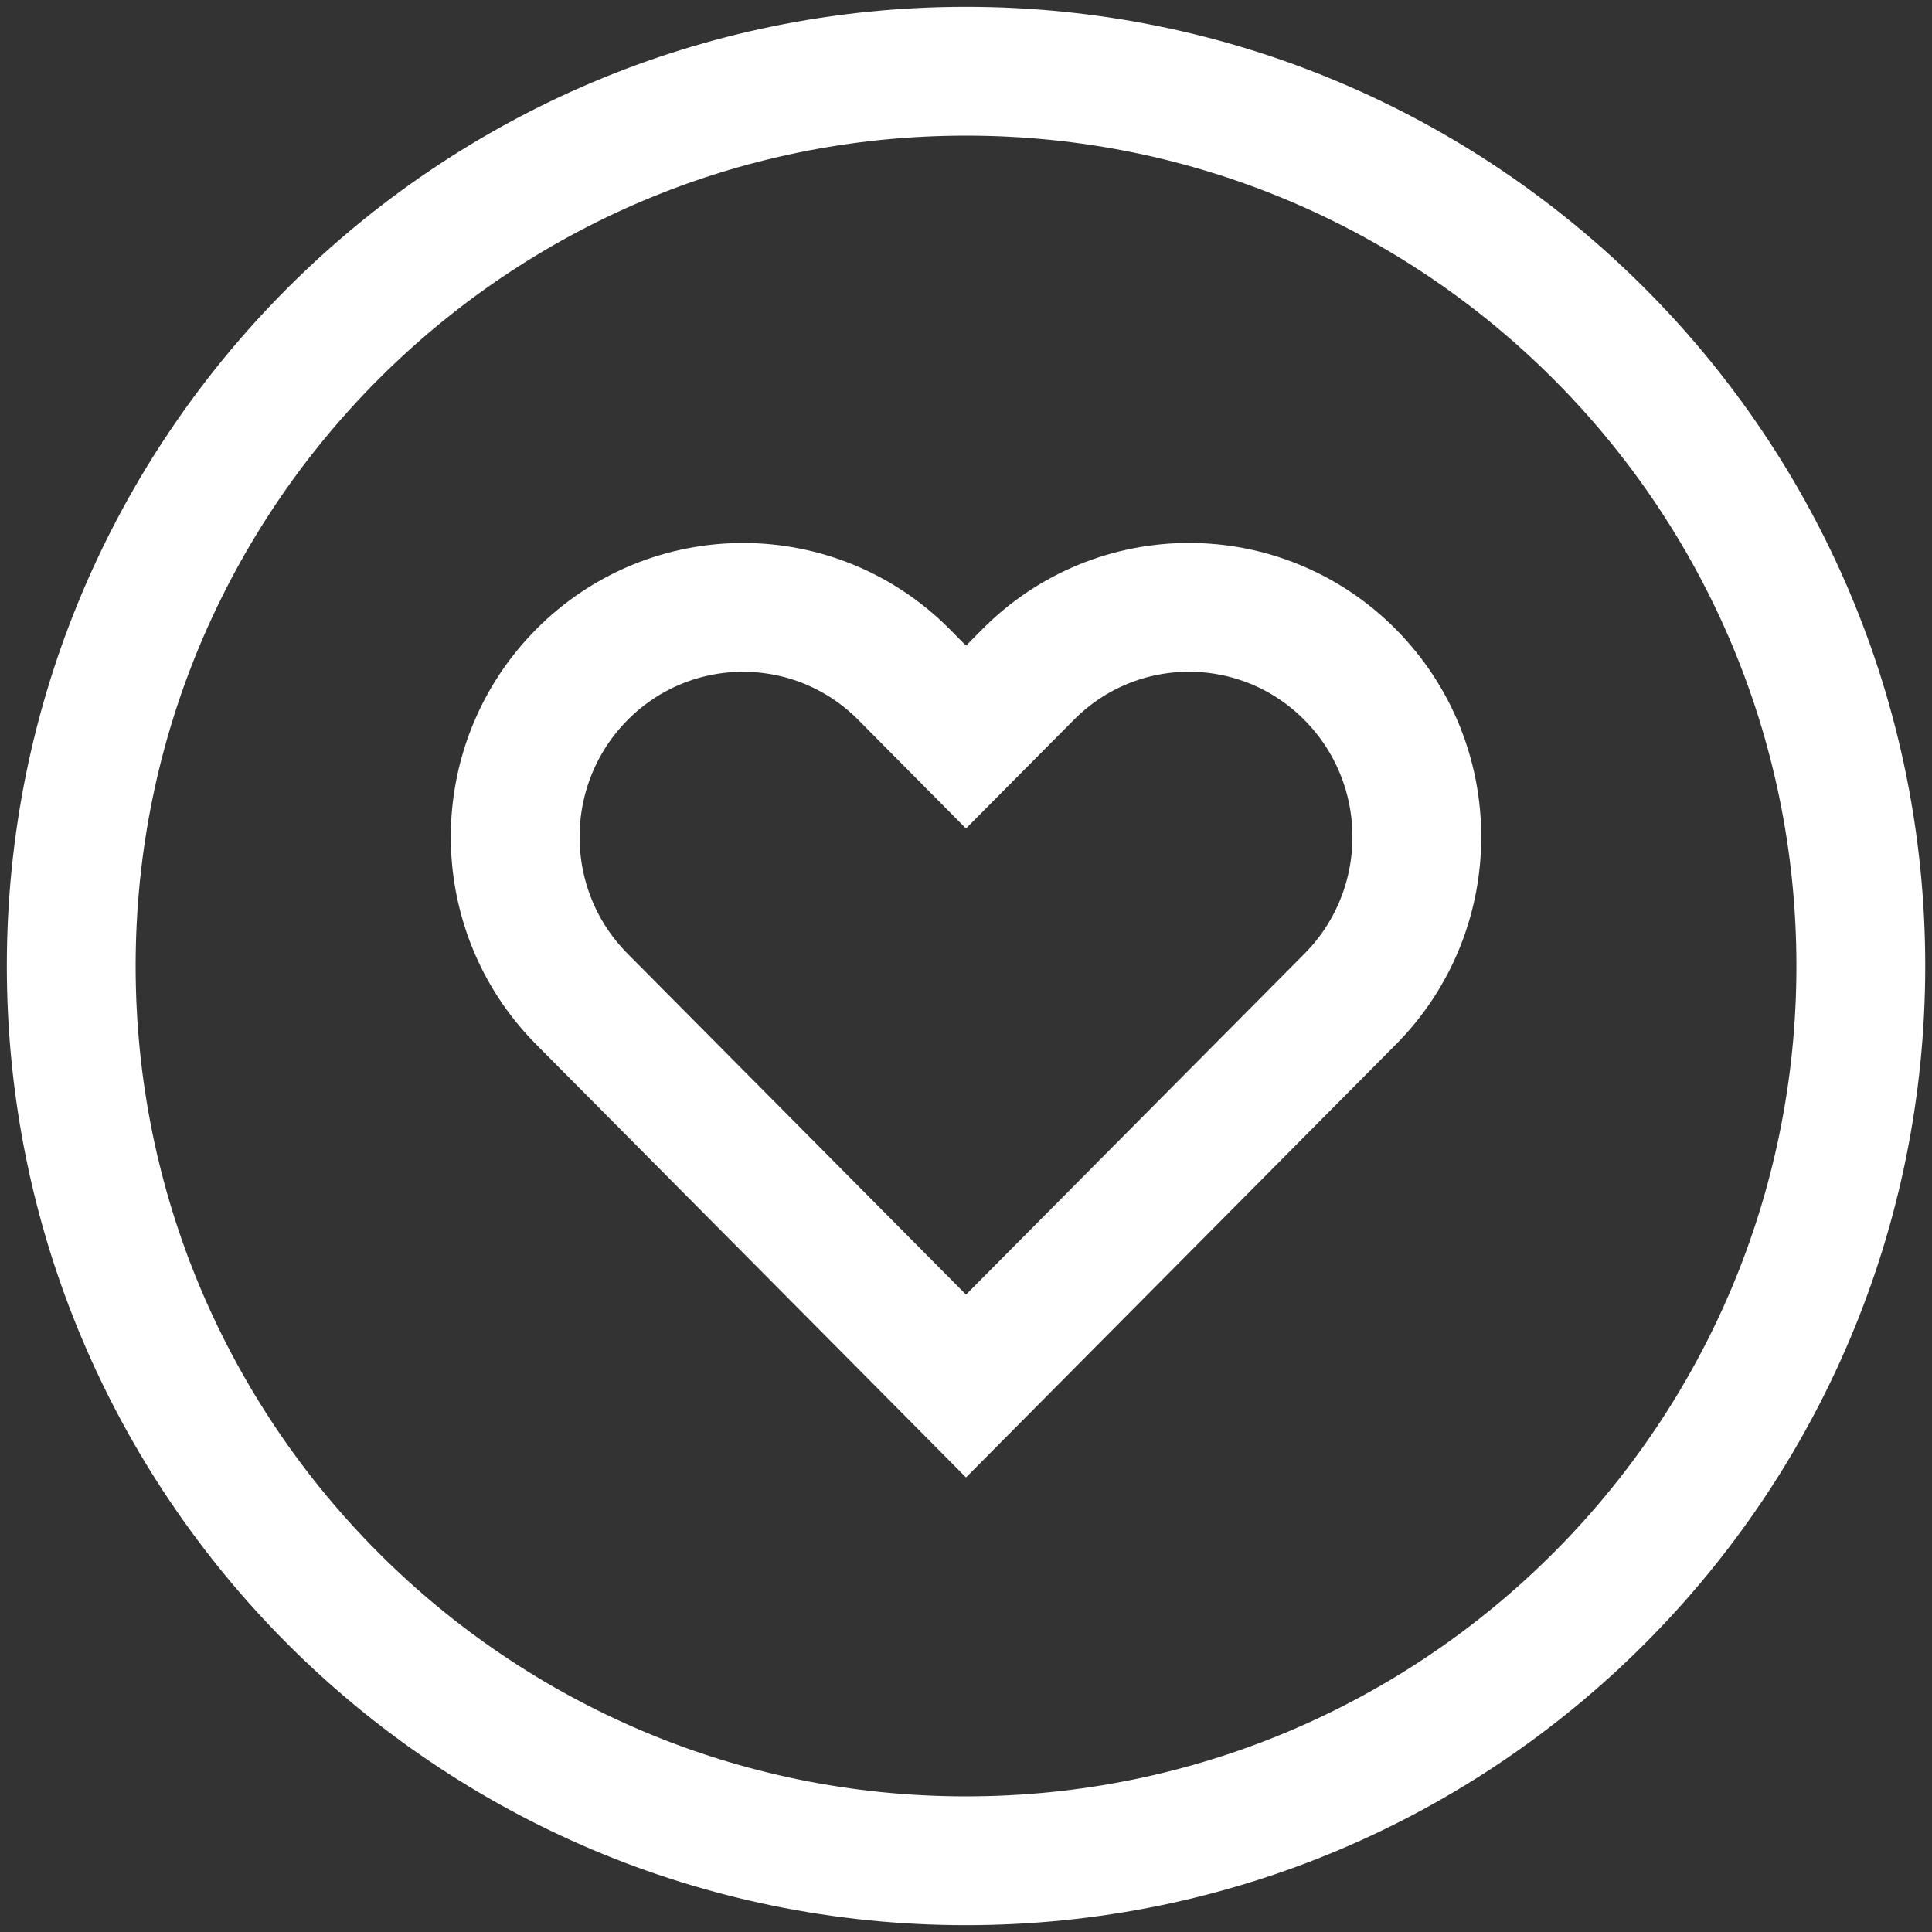 <?xml version="1.0" encoding="utf-8"?>
<!-- Generator: Adobe Illustrator 16.2.0, SVG Export Plug-In . SVG Version: 6.00 Build 0)  -->
<!DOCTYPE svg PUBLIC "-//W3C//DTD SVG 1.1//EN" "http://www.w3.org/Graphics/SVG/1.1/DTD/svg11.dtd">
<svg version="1.1" id="Ebene_1" xmlns="http://www.w3.org/2000/svg" xmlns:xlink="http://www.w3.org/1999/xlink" x="0px" y="0px"
	 width="30px" height="30px" viewBox="0 0 30 30" enable-background="new 0 0 30 30" xml:space="preserve">
<rect x="0" y="0" width="30" height="30" fill="#333333" stroke="none"/>
<title>Herz Weiss</title>
<desc>Created with Sketch.</desc>
<g id="Page-1">
	<g id="Eventlokale-Styleguide" transform="translate(-418, -8394)">
		<g id="Herz-Weiss" transform="translate(419, 8395)">
			<g id="Group-26">
				<path id="Stroke-1" fill="none" stroke="#FFFFFF" stroke-width="2" d="M14,10.445l-0.963-0.971
					c-1.38-1.39-3.619-1.39-5.001,0.001c-1.381,1.393-1.382,3.647-0.001,5.038l3.464,3.489L14,20.522l5.966-6.009
					c1.38-1.391,1.38-3.646-0.002-5.038c-1.381-1.392-3.62-1.392-5-0.001L14,10.445L14,10.445z"/>
				<path id="Stroke-3" fill="none" stroke="#FFFFFF" stroke-width="2" d="M27.895,14c0,7.673-6.222,13.894-13.895,13.894
					S0.106,21.673,0.106,14S6.327,0.106,14,0.106S27.895,6.327,27.895,14L27.895,14z"/>
			</g>
		</g>
	</g>
</g>
</svg>
